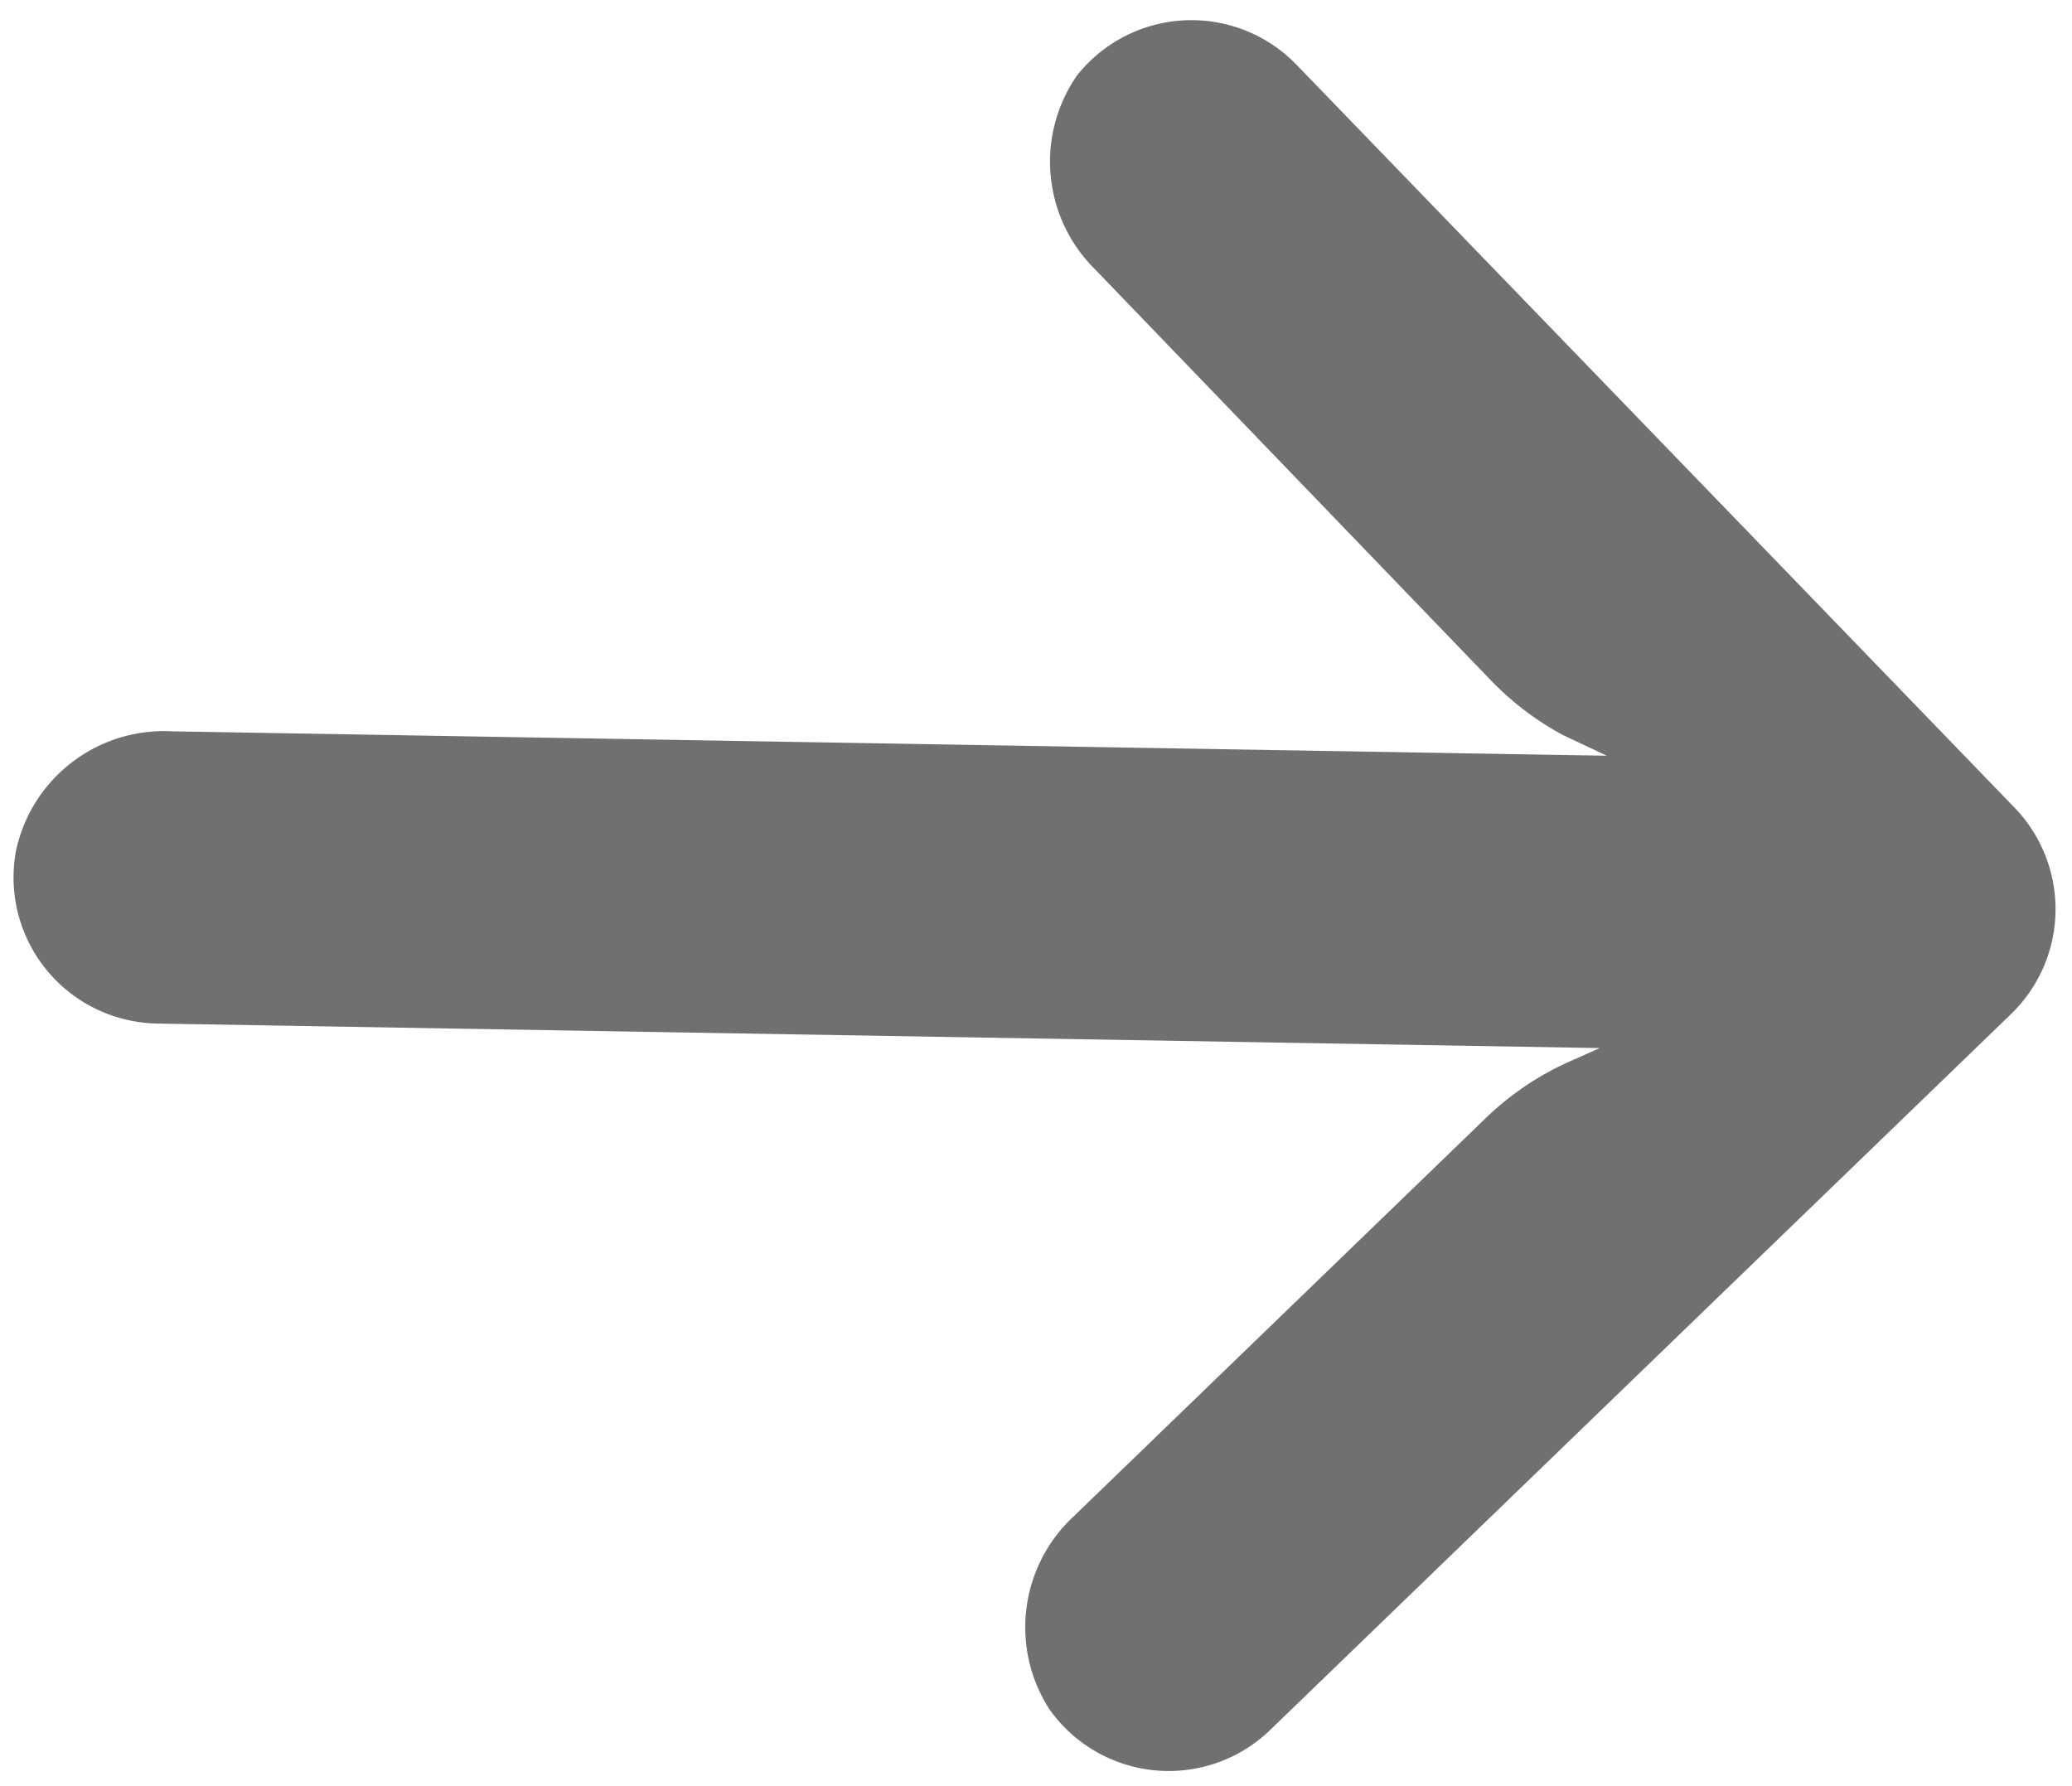 <svg xmlns="http://www.w3.org/2000/svg" width="40.725" height="35.111" viewBox="0 0 40.725 35.111">
  <g id="back" transform="matrix(-1, -0.017, 0.017, -1, 39.568, 66.948)">
    <g id="Group_191" data-name="Group 191" transform="translate(0 31.842)">
      <path id="Path_248" data-name="Path 248" d="M37.718,46.233a2.868,2.868,0,0,0-.5-.037H8.91l.617-.287a5.742,5.742,0,0,0,1.622-1.149l7.939-7.939a2.972,2.972,0,0,0,.416-3.8,2.871,2.871,0,0,0-4.307-.373L.842,47a2.871,2.871,0,0,0,0,4.061l0,0L15.2,65.42a2.871,2.871,0,0,0,4.307-.287,2.972,2.972,0,0,0-.416-3.8l-7.925-7.954a5.743,5.743,0,0,0-1.436-1.048l-.861-.388h28.2a2.972,2.972,0,0,0,3.029-2.412A2.871,2.871,0,0,0,37.718,46.233Z" transform="translate(0 -31.842)" fill="#707070"/>
    </g>
  </g>
</svg>
